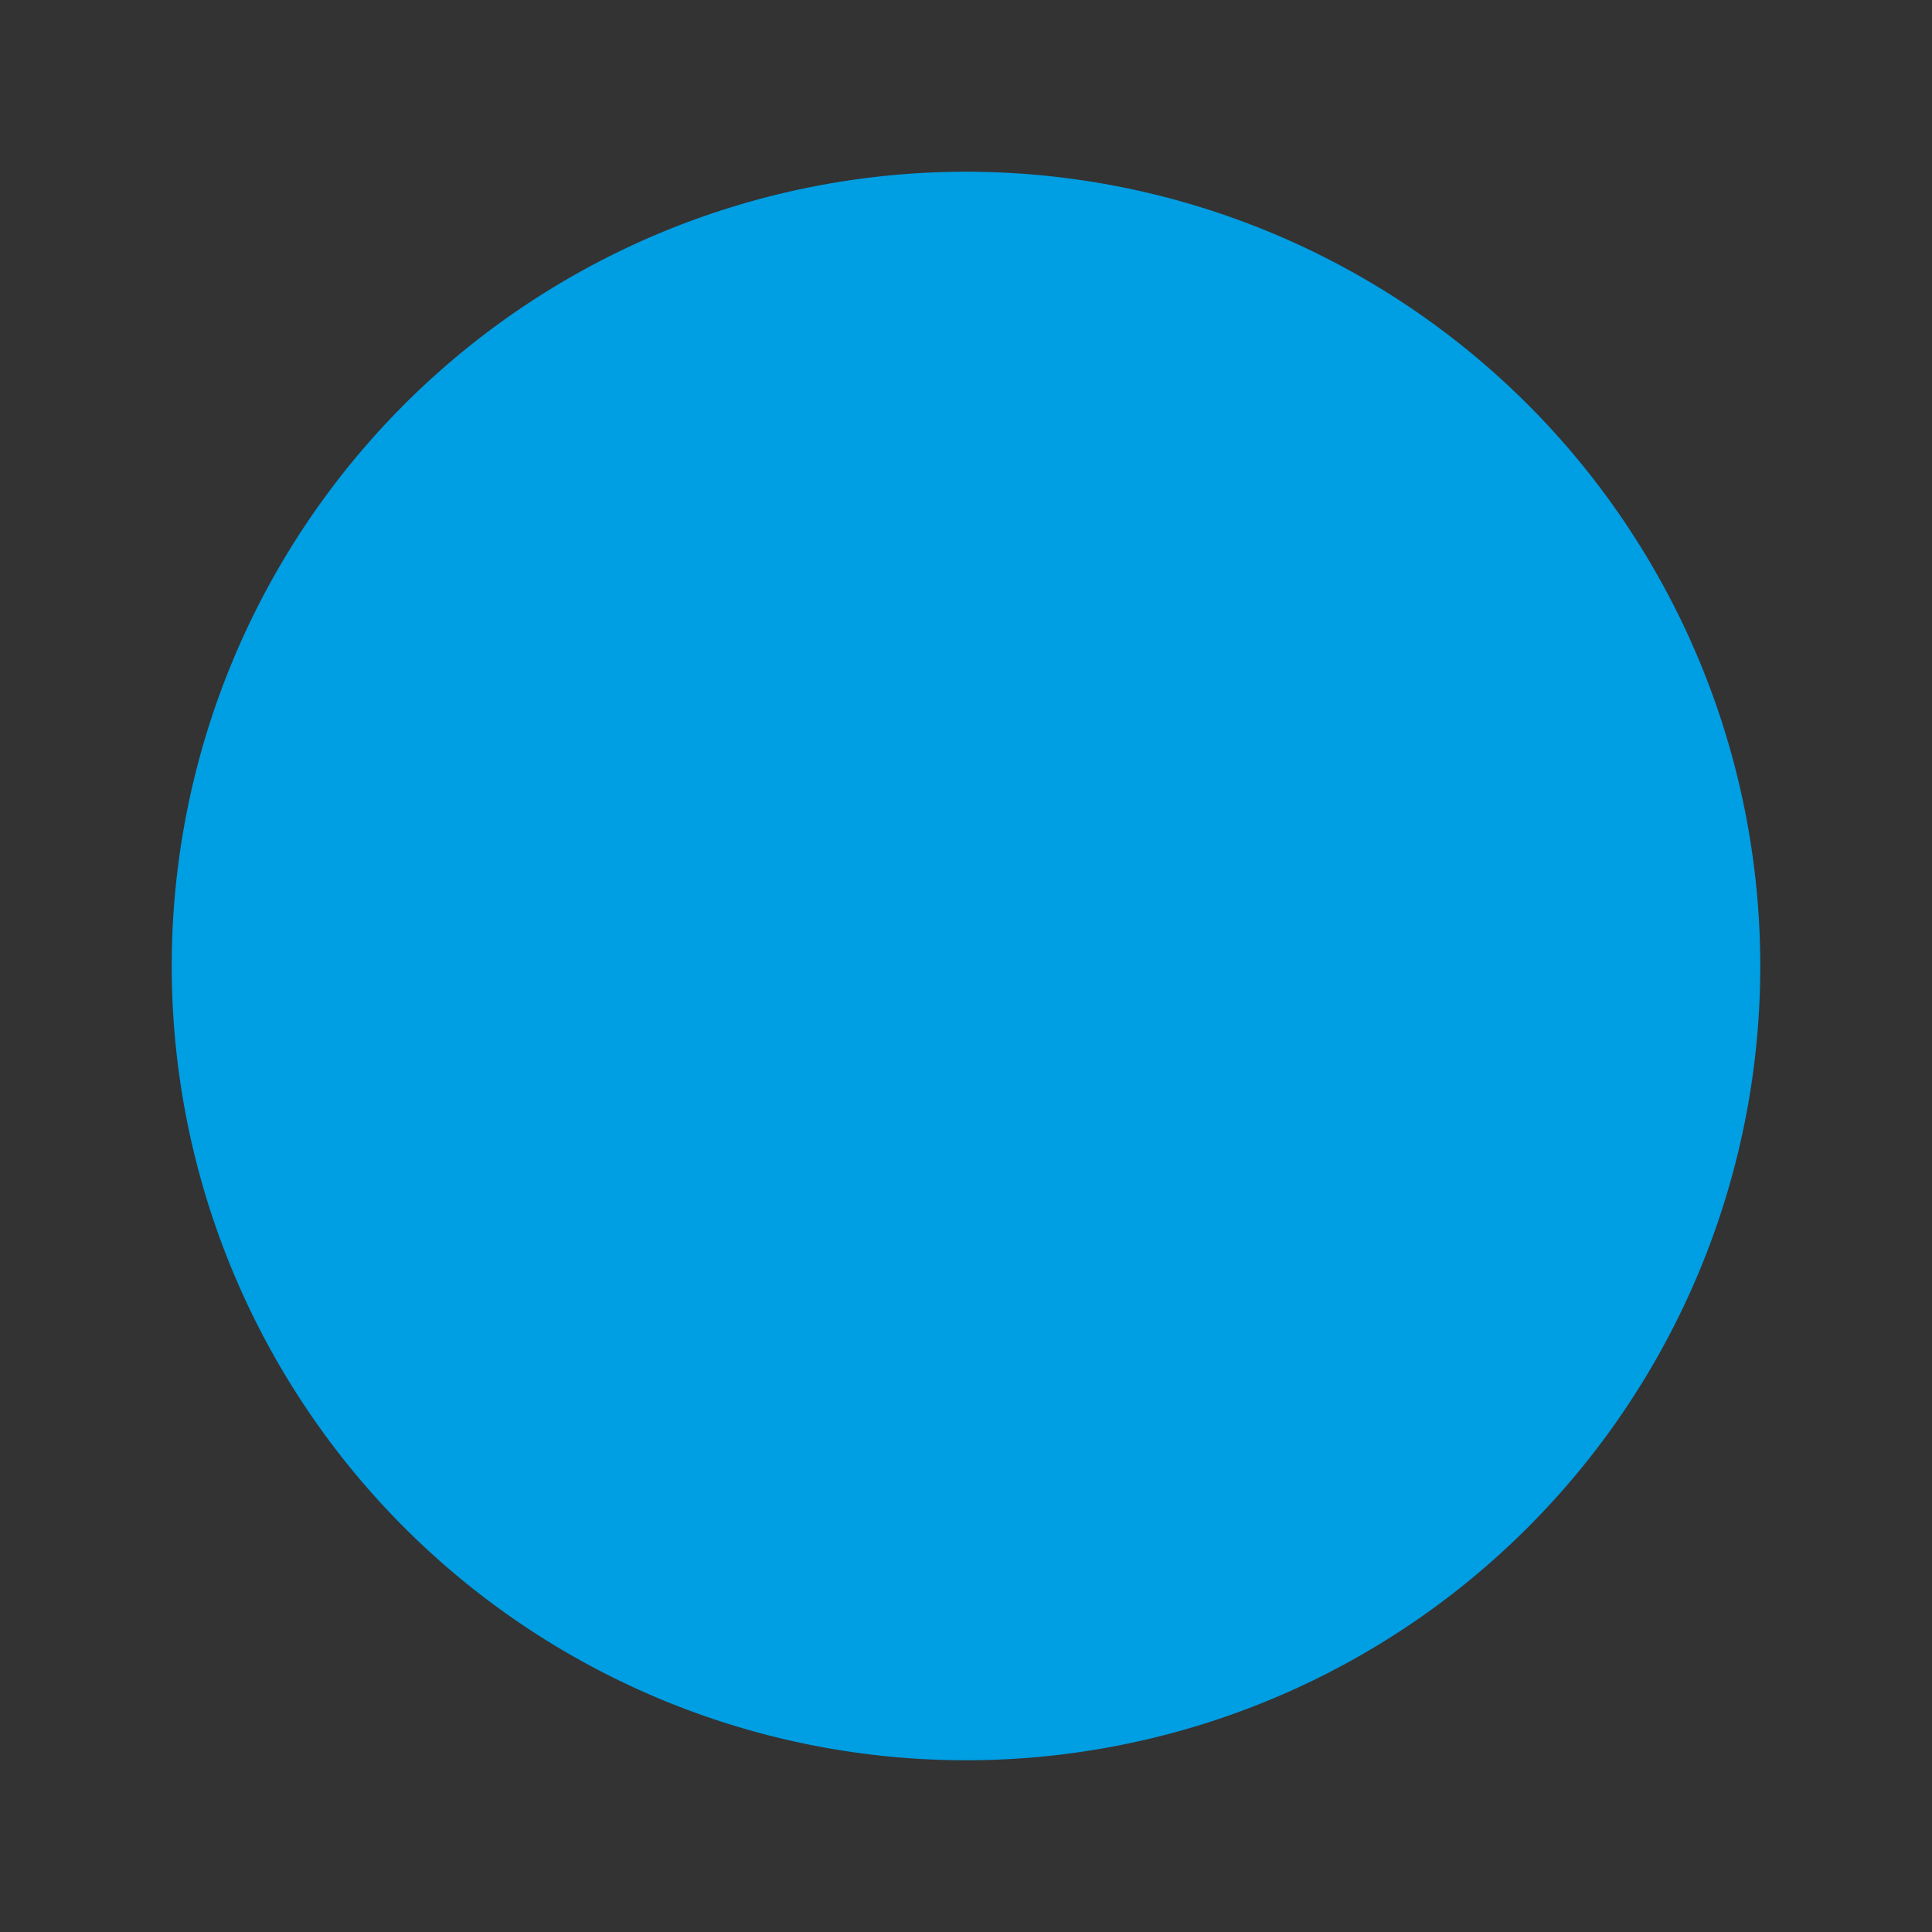 <svg version="1.1" xmlns="http://www.w3.org/2000/svg" xmlns:xlink="http://www.w3.org/1999/xlink" width="100%" height="100%" viewBox="0 0 450 450" preserveAspectRatio="xMinYMin"><rect x="0" y="0" width="450" height="450" fill="#333333" stroke="none"/><g transform="translate(225,225)"><path d="M1.1327982892113017e-14,-185A185,185,0,1,1,-1.1327982892113017e-14,185A185,185,0,1,1,1.1327982892113017e-14,-185Z" fill="#009ee3" style="stroke-width: 0; opacity: 1;"></path><path d="M1.303290589681841e-13,-185L0,0Z" fill="#ffffff" style="stroke-width: 0; opacity: 1;"></path><path d="M1.303290589681841e-13,-185L0,0Z" fill="#ffff00" style="stroke-width: 0; opacity: 1;"></path></g></svg>
